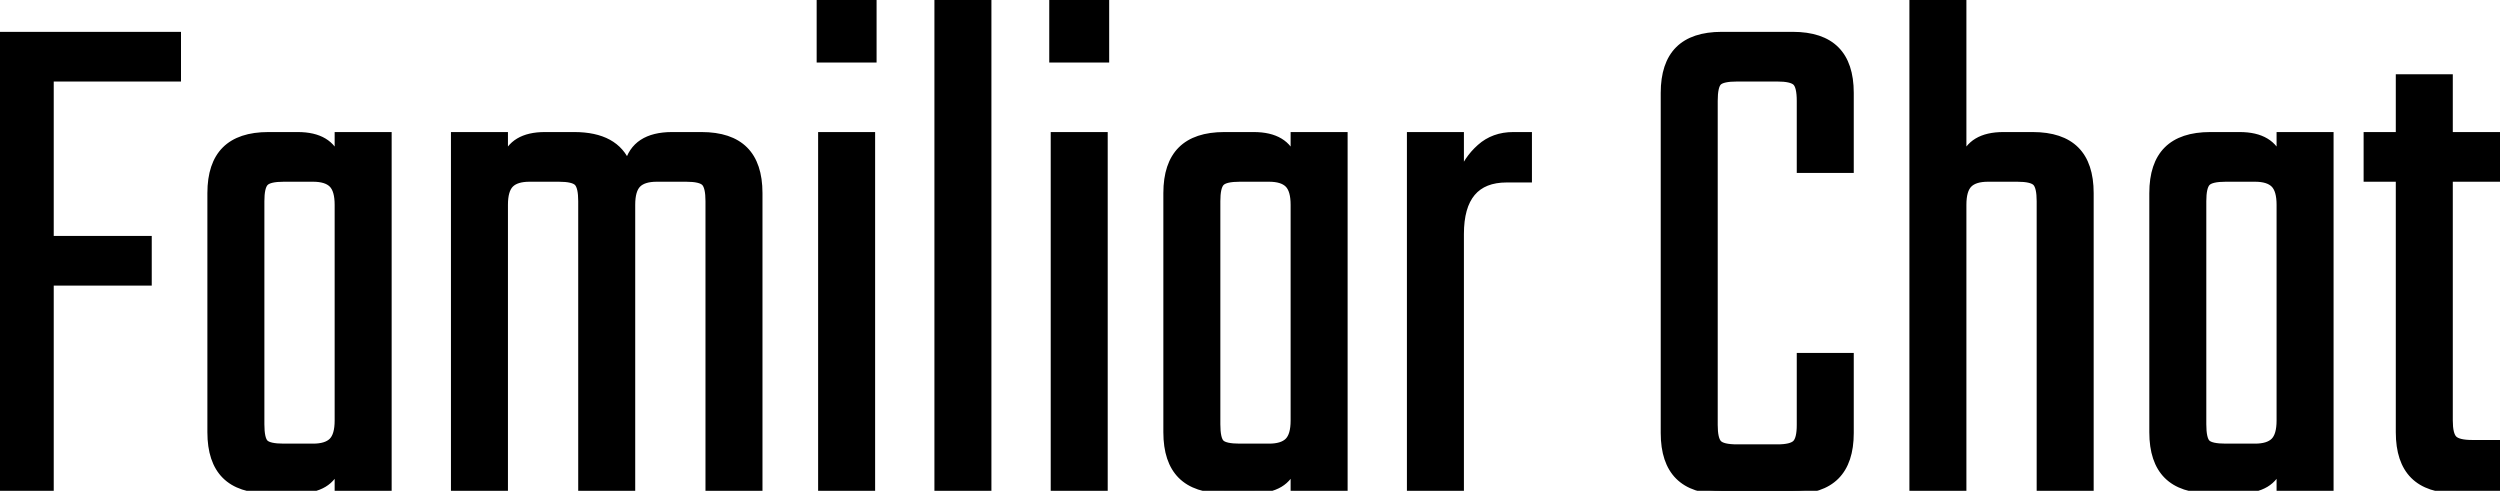 <?xml version="1.0" encoding="utf-8"?>
<svg width="382.816" height="75.153" viewBox="0 0 382.816 75.153" xmlns="http://www.w3.org/2000/svg">
  <g id="svgGroup" stroke-linecap="round" fill-rule="evenodd" font-size="9pt" stroke="#000" stroke-width="0.25mm" fill="none" style="stroke:#000;stroke-width:0.25mm;fill:none">
    <path d="M 102.928 20.72 L 107.408 20.72 Q 116.256 20.72 116.256 29.568 L 116.256 75.04 L 108.528 75.04 L 108.528 30.8 Q 108.528 28.672 107.912 28 Q 107.296 27.328 105.056 27.328 L 100.576 27.328 Q 98.56 27.328 97.664 28.224 Q 96.768 29.12 96.768 31.36 L 96.768 75.04 L 89.04 75.04 L 89.04 30.8 Q 89.04 28.672 88.424 28 Q 87.808 27.328 85.568 27.328 L 81.088 27.328 Q 79.072 27.328 78.176 28.224 Q 77.28 29.12 77.28 31.36 L 77.28 75.04 L 69.552 75.04 L 69.552 20.72 L 77.28 20.72 L 77.28 24.416 Q 78.512 20.72 83.44 20.72 L 87.92 20.72 Q 94.304 20.72 96.096 25.2 Q 97.216 20.72 102.928 20.72 Z M 306.768 20.72 L 311.248 20.72 Q 320.096 20.72 320.096 29.568 L 320.096 75.04 L 312.368 75.04 L 312.368 30.8 Q 312.368 28.672 311.752 28 Q 311.136 27.328 308.896 27.328 L 304.416 27.328 Q 302.4 27.328 301.504 28.224 Q 300.608 29.12 300.608 31.36 L 300.608 75.04 L 292.88 75.04 L 292.88 0.112 L 300.608 0.112 L 300.608 24.416 Q 301.84 20.72 306.768 20.72 Z M 283.36 14.224 L 283.36 25.984 L 275.632 25.984 L 275.632 15.456 Q 275.632 13.216 274.96 12.6 Q 274.288 11.984 272.16 11.984 L 266 11.984 Q 263.76 11.984 263.144 12.6 Q 262.528 13.216 262.528 15.456 L 262.528 65.072 Q 262.528 67.2 263.144 67.872 Q 263.76 68.544 266 68.544 L 272.16 68.544 Q 274.288 68.544 274.96 67.872 Q 275.632 67.2 275.632 65.072 L 275.632 54.544 L 283.36 54.544 L 283.36 66.304 Q 283.36 75.152 274.512 75.152 L 263.648 75.152 Q 254.8 75.152 254.8 66.304 L 254.8 14.224 Q 254.8 5.376 263.648 5.376 L 274.512 5.376 Q 283.36 5.376 283.36 14.224 Z M 27.216 5.376 L 27.216 11.984 L 7.728 11.984 L 7.728 36.624 L 22.736 36.624 L 22.736 43.232 L 7.728 43.232 L 7.728 75.04 L 0 75.04 L 0 5.376 L 27.216 5.376 Z M 382.816 20.72 L 382.816 27.328 L 375.088 27.328 L 375.088 64.4 Q 375.088 66.528 375.76 67.2 Q 376.432 67.872 378.56 67.872 L 382.816 67.872 L 382.816 75.04 L 376.208 75.04 Q 367.36 75.04 367.36 66.192 L 367.36 27.328 L 362.432 27.328 L 362.432 20.72 L 367.36 20.72 L 367.36 11.872 L 375.088 11.872 L 375.088 20.72 L 382.816 20.72 Z M 349.104 24.416 L 349.104 20.72 L 356.832 20.72 L 356.832 75.04 L 349.104 75.04 L 349.104 71.344 Q 347.872 75.04 342.944 75.04 L 338.464 75.04 Q 329.616 75.04 329.616 66.192 L 329.616 29.568 Q 329.616 20.72 338.464 20.72 L 342.944 20.72 Q 347.872 20.72 349.104 24.416 Z M 51.744 24.416 L 51.744 20.72 L 59.472 20.72 L 59.472 75.04 L 51.744 75.04 L 51.744 71.344 Q 50.512 75.04 45.584 75.04 L 41.104 75.04 Q 32.256 75.04 32.256 66.192 L 32.256 29.568 Q 32.256 20.72 41.104 20.72 L 45.584 20.72 Q 50.512 20.72 51.744 24.416 Z M 198.128 24.416 L 198.128 20.72 L 205.856 20.72 L 205.856 75.04 L 198.128 75.04 L 198.128 71.344 Q 196.896 75.04 191.968 75.04 L 187.488 75.04 Q 178.64 75.04 178.64 66.192 L 178.64 29.568 Q 178.64 20.72 187.488 20.72 L 191.968 20.72 Q 196.896 20.72 198.128 24.416 Z M 151.312 0.112 L 151.312 75.04 L 143.584 75.04 L 143.584 0.112 L 151.312 0.112 Z M 231.728 20.72 L 234.08 20.72 L 234.08 27.44 L 230.72 27.44 Q 223.664 27.44 223.664 35.84 L 223.664 75.04 L 215.936 75.04 L 215.936 20.72 L 223.664 20.72 L 223.664 26.992 Q 224.56 24.416 226.632 22.568 Q 228.704 20.72 231.728 20.72 Z M 133.504 20.72 L 133.504 75.04 L 125.776 75.04 L 125.776 20.72 L 133.504 20.72 Z M 169.12 20.72 L 169.12 75.04 L 161.392 75.04 L 161.392 20.72 L 169.12 20.72 Z M 189.84 68.432 L 194.32 68.432 Q 196.336 68.432 197.232 67.536 Q 198.128 66.64 198.128 64.4 L 198.128 31.36 Q 198.128 29.12 197.232 28.224 Q 196.336 27.328 194.32 27.328 L 189.84 27.328 Q 187.6 27.328 186.984 28 Q 186.368 28.672 186.368 30.8 L 186.368 64.96 Q 186.368 67.2 186.984 67.816 Q 187.6 68.432 189.84 68.432 Z M 43.456 68.432 L 47.936 68.432 Q 49.952 68.432 50.848 67.536 Q 51.744 66.64 51.744 64.4 L 51.744 31.36 Q 51.744 29.12 50.848 28.224 Q 49.952 27.328 47.936 27.328 L 43.456 27.328 Q 41.216 27.328 40.6 28 Q 39.984 28.672 39.984 30.8 L 39.984 64.96 Q 39.984 67.2 40.6 67.816 Q 41.216 68.432 43.456 68.432 Z M 340.816 68.432 L 345.296 68.432 Q 347.312 68.432 348.208 67.536 Q 349.104 66.64 349.104 64.4 L 349.104 31.36 Q 349.104 29.12 348.208 28.224 Q 347.312 27.328 345.296 27.328 L 340.816 27.328 Q 338.576 27.328 337.96 28 Q 337.344 28.672 337.344 30.8 L 337.344 64.96 Q 337.344 67.2 337.96 67.816 Q 338.576 68.432 340.816 68.432 Z M 133.728 9.072 L 125.552 9.072 L 125.552 0 L 133.728 0 L 133.728 9.072 Z M 169.344 9.072 L 161.168 9.072 L 161.168 0 L 169.344 0 L 169.344 9.072 Z" style="stroke-dasharray: 0; stroke-width: 1; fill: rgb(0, 0, 0);"/>
  </g>
</svg>